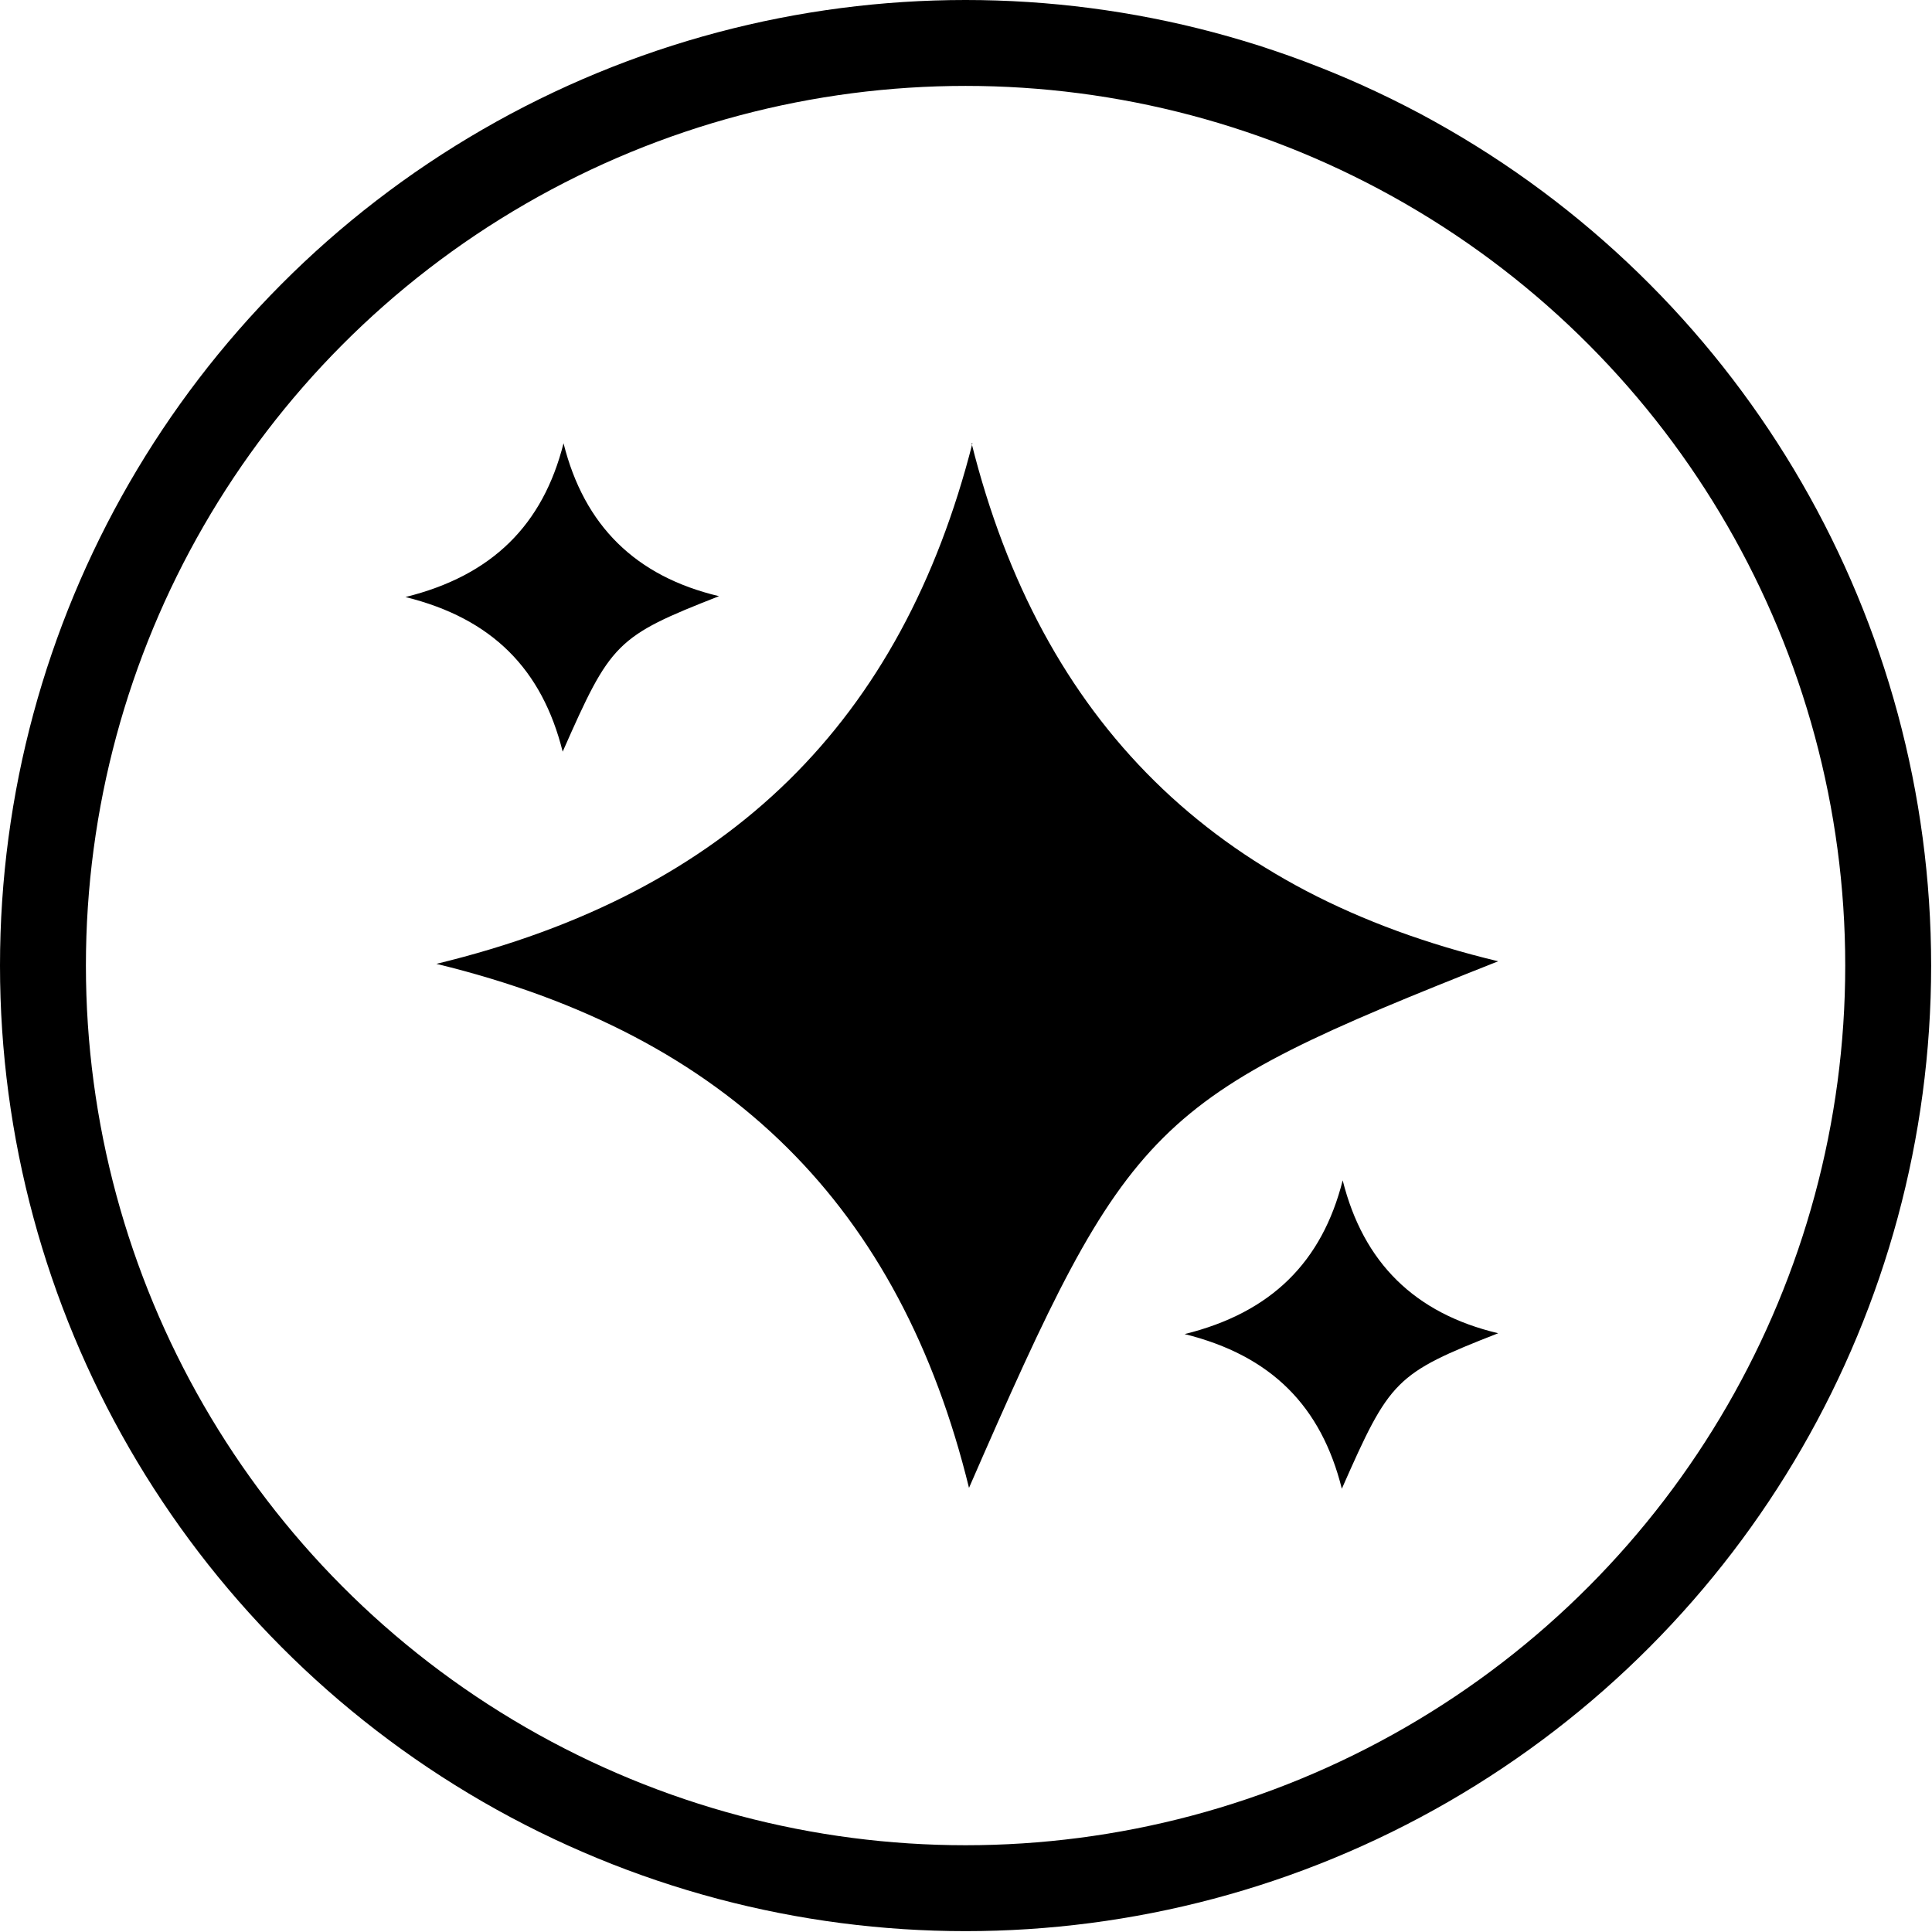 <?xml version="1.0" encoding="UTF-8"?>
<svg id="Layer_2" data-name="Layer 2" xmlns="http://www.w3.org/2000/svg" viewBox="0 0 22.49 22.49">
  <defs>
    <style>
      .cls-1 {
        fill: none;
        stroke: #000;
        stroke-miterlimit: 10;
      }
    </style>
  </defs>
  <g id="Layer_1-2" data-name="Layer 1">
    <g>
      <circle class="cls-1" cx="11.24" cy="11.24" r="10.74"/>
      <g id="_2DXTTK.tif" data-name="2DXTTK.tif">
        <path d="M11.31,5.16c.81,3.24,2.83,5.24,6.13,6.03-4.06,1.61-4.28,1.82-6.16,6.13-.8-3.26-2.78-5.27-6.2-6.1,3.43-.83,5.42-2.84,6.24-6.06Z"/>
      </g>
      <g id="_2DXTTK.tif-2" data-name="2DXTTK.tif">
        <path d="M6.56,5.16c.24,.96,.84,1.55,1.81,1.78-1.2,.47-1.26,.54-1.82,1.81-.24-.96-.82-1.55-1.83-1.8,1.01-.25,1.6-.84,1.84-1.79Z"/>
      </g>
      <g id="_2DXTTK.tif-3" data-name="2DXTTK.tif">
        <path d="M15.63,13.74c.24,.96,.84,1.55,1.81,1.78-1.2,.47-1.26,.54-1.82,1.81-.24-.96-.82-1.55-1.83-1.8,1.01-.25,1.6-.84,1.84-1.79Z"/>
      </g>
    </g>
  </g>
</svg>